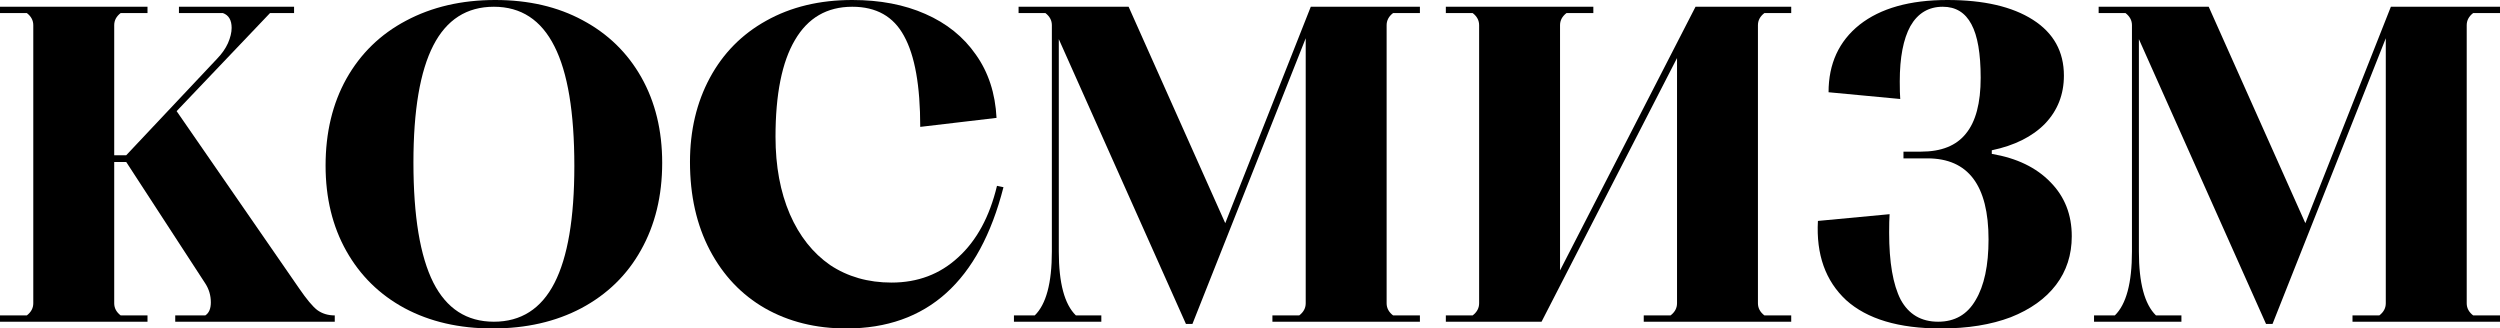 <svg width="137" height="18" viewBox="0 0 137 18" fill="none" xmlns="http://www.w3.org/2000/svg">
<path d="M0 17.63V17.285H1.47C1.706 17.104 1.824 16.882 1.824 16.619V1.381C1.824 1.118 1.706 0.896 1.47 0.715H0V0.37H8.083V0.715H6.613C6.377 0.896 6.259 1.118 6.259 1.381V8.507H6.917L11.909 3.205C12.162 2.942 12.357 2.663 12.492 2.367C12.627 2.055 12.694 1.775 12.694 1.529C12.694 1.101 12.534 0.83 12.213 0.715H9.806V0.37H16.115V0.715H14.798L9.679 6.09L16.394 15.806C16.799 16.397 17.129 16.792 17.382 16.989C17.652 17.186 17.973 17.285 18.345 17.285V17.63H9.603V17.285H11.25C11.453 17.153 11.554 16.915 11.554 16.57C11.554 16.192 11.453 15.847 11.25 15.534L6.917 8.877H6.259V16.619C6.259 16.882 6.377 17.104 6.613 17.285H8.083V17.63H0Z" fill="#000"/>
<path d="M26.989 18C25.165 18 23.56 17.63 22.175 16.89C20.806 16.151 19.742 15.107 18.982 13.759C18.222 12.411 17.842 10.849 17.842 9.074C17.842 7.266 18.222 5.679 18.982 4.315C19.759 2.934 20.849 1.874 22.251 1.134C23.67 0.378 25.3 0 27.141 0C28.965 0 30.562 0.37 31.93 1.11C33.315 1.849 34.388 2.893 35.148 4.241C35.908 5.589 36.288 7.151 36.288 8.926C36.288 10.734 35.9 12.329 35.123 13.71C34.362 15.074 33.273 16.134 31.854 16.89C30.452 17.63 28.83 18 26.989 18ZM27.065 17.63C28.552 17.63 29.658 16.923 30.384 15.51C31.111 14.096 31.474 11.959 31.474 9.099C31.474 6.156 31.111 3.97 30.384 2.54C29.658 1.093 28.552 0.37 27.065 0.37C25.579 0.37 24.472 1.077 23.746 2.49C23.019 3.904 22.656 6.041 22.656 8.901C22.656 11.844 23.019 14.038 23.746 15.485C24.472 16.915 25.579 17.63 27.065 17.63Z" fill="#000"/>
<path d="M46.375 18C44.703 18 43.216 17.63 41.916 16.89C40.632 16.151 39.627 15.09 38.9 13.71C38.174 12.329 37.811 10.718 37.811 8.877C37.811 7.151 38.174 5.614 38.9 4.266C39.627 2.918 40.657 1.874 41.992 1.134C43.343 0.378 44.914 0 46.705 0C48.225 0 49.559 0.255 50.708 0.764C51.873 1.274 52.794 2.014 53.47 2.984C54.162 3.953 54.542 5.112 54.61 6.46L50.429 6.953C50.429 4.701 50.134 3.041 49.542 1.973C48.968 0.904 48.022 0.37 46.705 0.37C45.319 0.37 44.272 0.978 43.562 2.195C42.853 3.395 42.498 5.162 42.498 7.496C42.498 9.107 42.76 10.521 43.284 11.737C43.807 12.937 44.542 13.866 45.488 14.523C46.451 15.164 47.574 15.485 48.858 15.485C50.294 15.485 51.51 15.025 52.507 14.104C53.52 13.184 54.23 11.877 54.635 10.184L54.99 10.258C53.672 15.419 50.801 18 46.375 18Z" fill="#000"/>
<path d="M55.564 17.63V17.285H56.704C57.329 16.677 57.642 15.51 57.642 13.784V1.381C57.642 1.118 57.524 0.896 57.287 0.715H55.818V0.37H61.848L67.144 12.23L71.831 0.37H77.811V0.715H76.342C76.105 0.896 75.987 1.118 75.987 1.381V16.619C75.987 16.882 76.105 17.104 76.342 17.285H77.811V17.63H69.728V17.285H71.198C71.434 17.104 71.553 16.882 71.553 16.619V2.096L65.345 17.753H64.99L58.022 2.145V13.784C58.022 15.51 58.334 16.677 58.959 17.285H60.353V17.63H55.564Z" fill="#000"/>
<path d="M79.232 17.63V17.285H80.701C80.938 17.104 81.056 16.882 81.056 16.619V1.381C81.056 1.118 80.938 0.896 80.701 0.715H79.232V0.37H87.315V0.715H85.845C85.609 0.896 85.49 1.118 85.49 1.381V14.819L92.915 0.37H98.159V0.715H96.69C96.453 0.896 96.335 1.118 96.335 1.381V16.619C96.335 16.882 96.453 17.104 96.69 17.285H98.159V17.63H90.077V17.285H91.546C91.783 17.104 91.901 16.882 91.901 16.619V3.181L84.477 17.63H79.232Z" fill="#000"/>
<path d="M106.362 18C104.048 18 102.317 17.482 101.168 16.447C100.036 15.395 99.521 13.948 99.622 12.107L103.55 11.737C103.533 11.967 103.525 12.304 103.525 12.748C103.525 14.375 103.736 15.6 104.158 16.422C104.597 17.227 105.281 17.63 106.21 17.63C107.123 17.63 107.807 17.236 108.263 16.447C108.736 15.658 108.972 14.548 108.972 13.118C108.972 10.159 107.857 8.679 105.628 8.679H104.31V8.31H105.273C106.388 8.31 107.207 7.981 107.731 7.323C108.271 6.666 108.541 5.647 108.541 4.266C108.541 2.934 108.373 1.956 108.035 1.332C107.697 0.69 107.173 0.37 106.464 0.37C105.687 0.37 105.095 0.723 104.69 1.43C104.302 2.137 104.107 3.148 104.107 4.463C104.107 4.89 104.116 5.211 104.133 5.425L100.205 5.055C100.205 3.493 100.771 2.26 101.903 1.356C103.052 0.452 104.656 0 106.717 0C108.71 0 110.273 0.362 111.405 1.085C112.537 1.808 113.102 2.827 113.102 4.142C113.102 5.178 112.756 6.058 112.064 6.781C111.371 7.488 110.4 7.973 109.15 8.236V8.433C110.518 8.663 111.591 9.181 112.368 9.986C113.145 10.775 113.533 11.762 113.533 12.945C113.533 13.964 113.246 14.852 112.672 15.608C112.097 16.364 111.27 16.956 110.188 17.384C109.107 17.794 107.832 18 106.362 18Z" fill="#000"/>
<path d="M114.753 17.63V17.285H115.893C116.518 16.677 116.831 15.51 116.831 13.784V1.381C116.831 1.118 116.712 0.896 116.476 0.715H115.006V0.37H121.037L126.333 12.23L131.02 0.37H137V0.715H135.53C135.294 0.896 135.176 1.118 135.176 1.381V16.619C135.176 16.882 135.294 17.104 135.53 17.285H137V17.63H128.917V17.285H130.387C130.623 17.104 130.741 16.882 130.741 16.619V2.096L124.534 17.753H124.179L117.211 2.145V13.784C117.211 15.51 117.523 16.677 118.148 17.285H119.542V17.63H114.753Z" fill="#000"/>
</svg>
